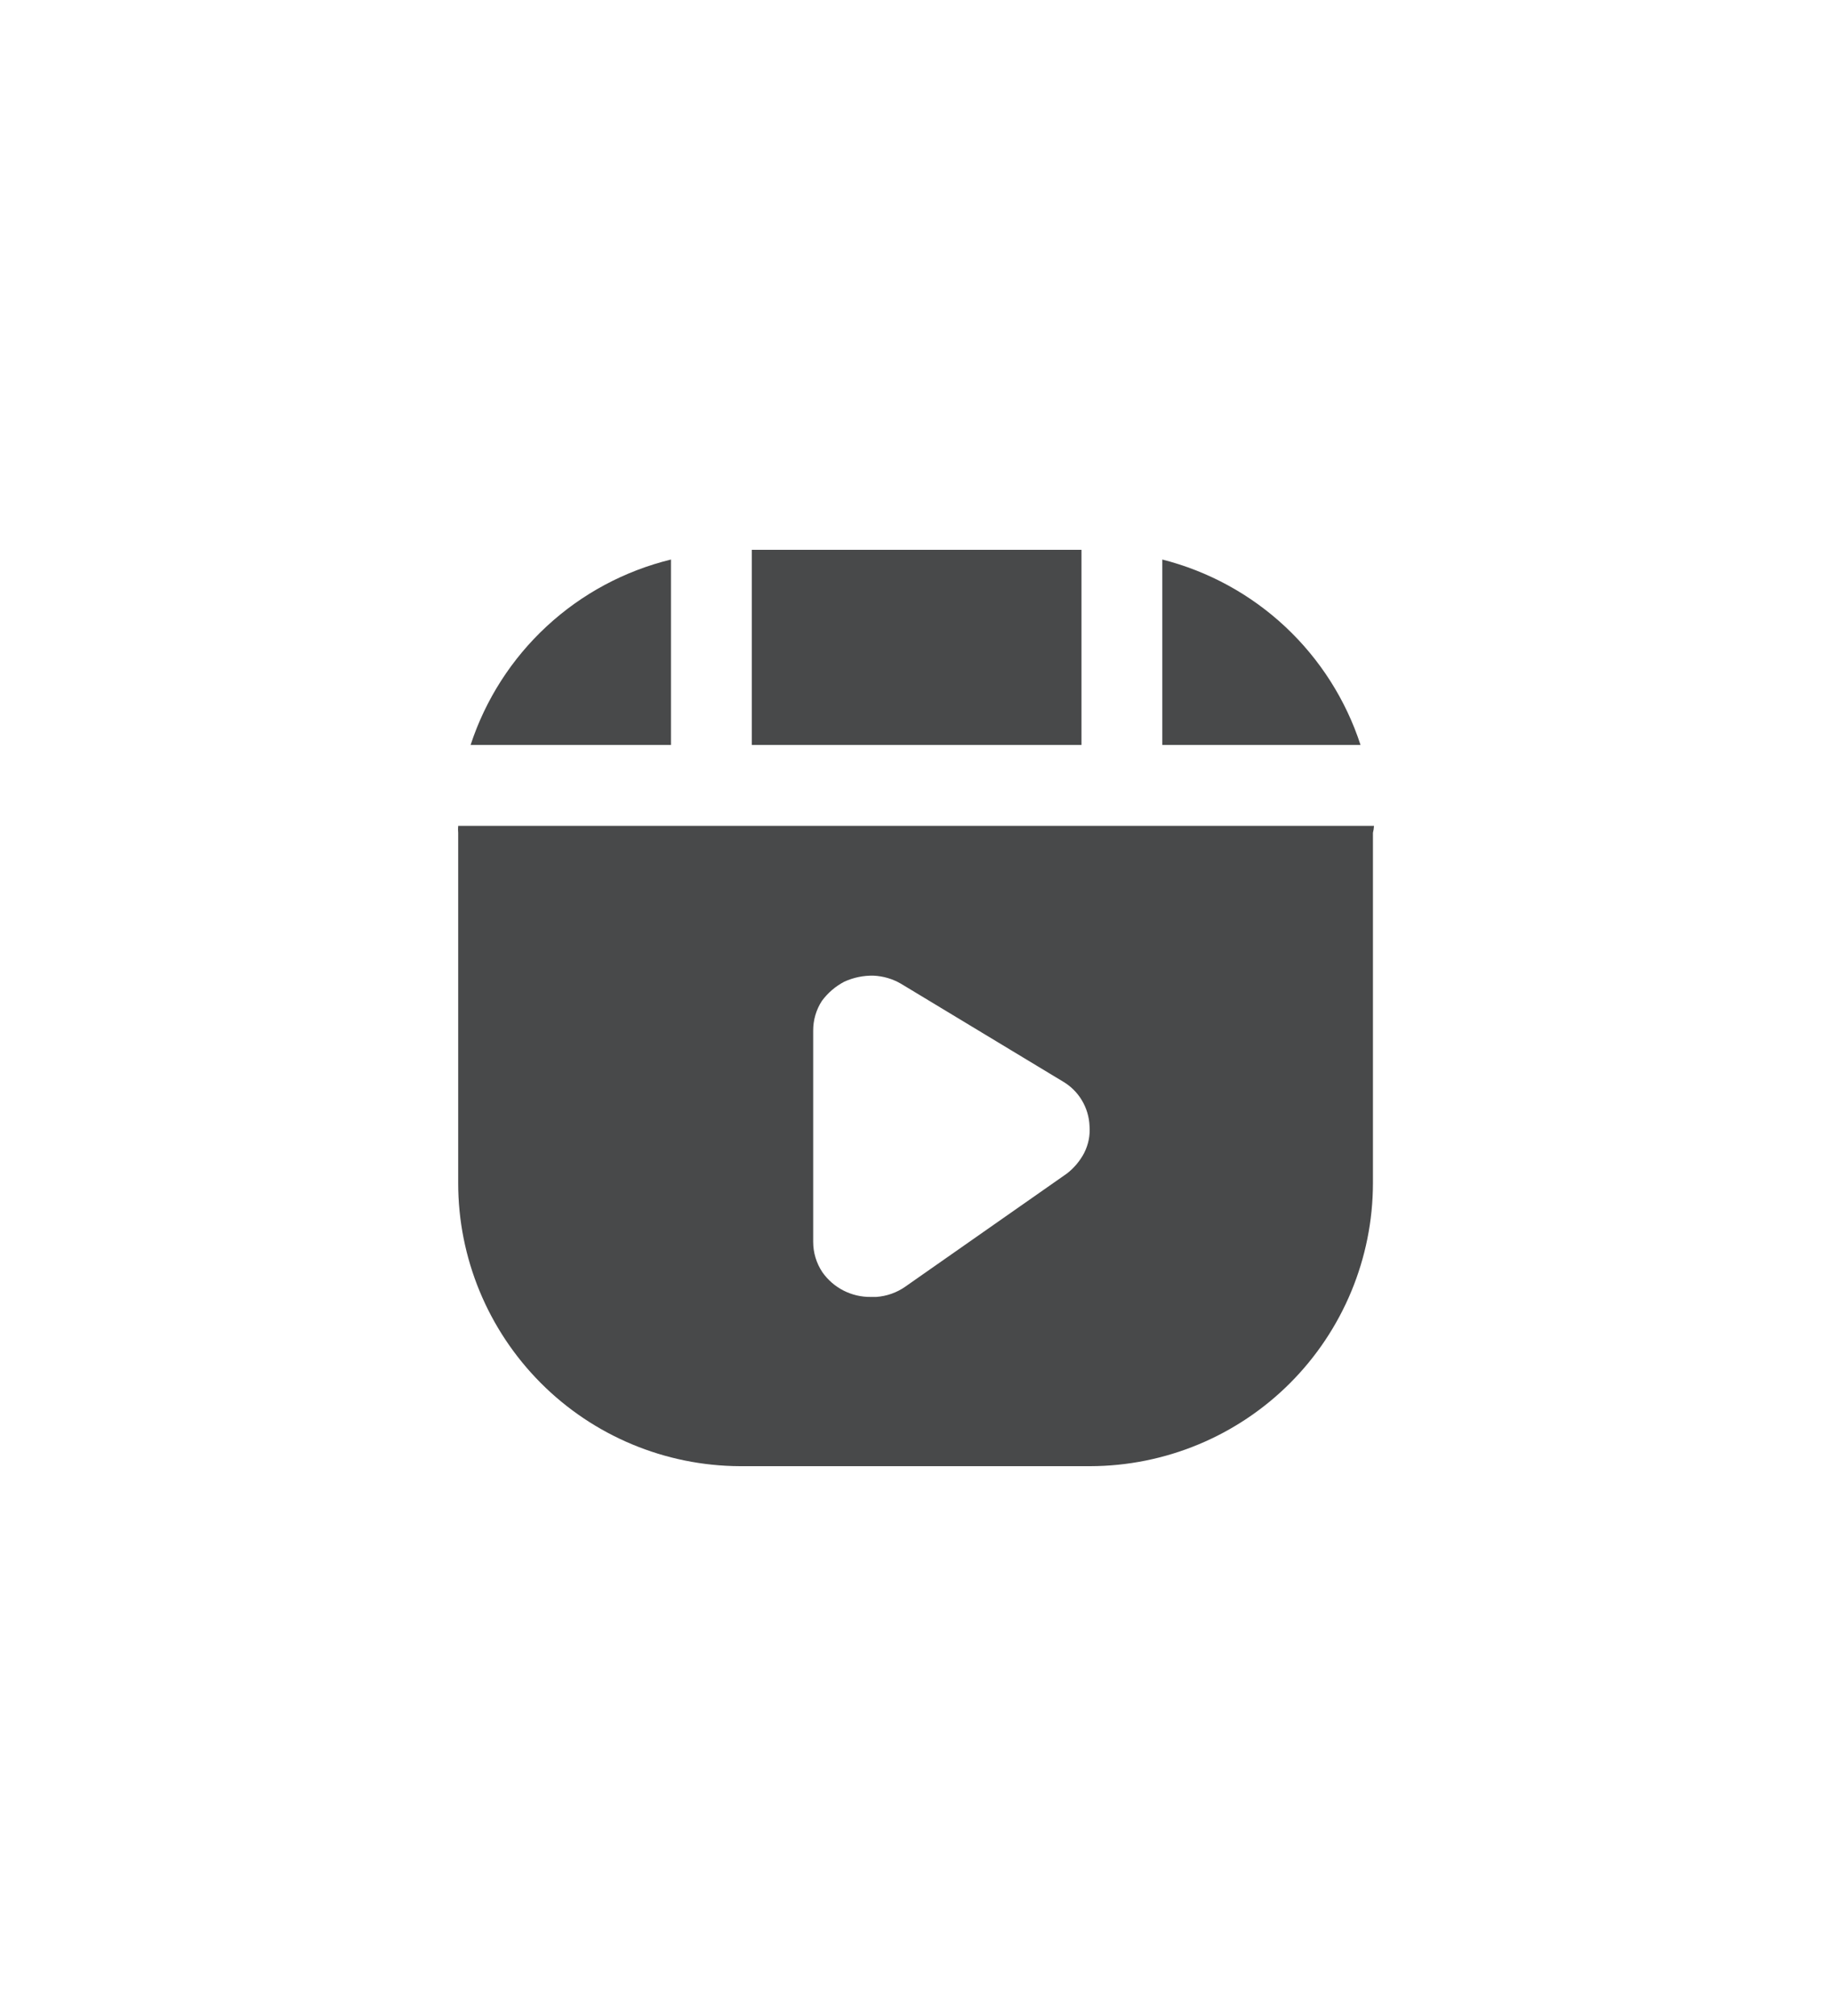 <svg width="40" height="44" viewBox="0 0 40 44" fill="none" xmlns="http://www.w3.org/2000/svg">
<path d="M29.706 16.259H25.378V12.212C26.382 12.467 27.306 12.971 28.063 13.679C28.819 14.386 29.385 15.274 29.706 16.259ZM14.65 12.212V16.259H10.275C10.6 15.268 11.172 14.376 11.938 13.668C12.703 12.96 13.637 12.459 14.65 12.212ZM23.613 12H16.415V16.259H23.613V12ZM30 18.024H10.004C9.999 18.075 9.999 18.125 10.004 18.176V25.823C10.004 27.457 10.652 29.024 11.805 30.182C12.957 31.34 14.522 31.993 16.156 32H23.801C25.439 31.997 27.008 31.346 28.166 30.188C29.323 29.03 29.975 27.46 29.977 25.823V18.176C29.99 18.126 29.998 18.075 30 18.024ZM23.672 25.164C23.58 25.338 23.452 25.491 23.296 25.612L19.766 28.082C19.579 28.213 19.36 28.29 19.132 28.306H19.014C18.807 28.309 18.602 28.261 18.417 28.167C18.233 28.073 18.074 27.935 17.955 27.765C17.825 27.57 17.755 27.34 17.755 27.105V22.495C17.754 22.265 17.819 22.04 17.944 21.847C18.074 21.67 18.243 21.525 18.438 21.424C18.638 21.334 18.854 21.289 19.073 21.294C19.284 21.304 19.49 21.364 19.673 21.471L23.2 23.6C23.373 23.7 23.517 23.841 23.62 24.012C23.723 24.183 23.781 24.377 23.789 24.576C23.805 24.78 23.764 24.983 23.671 25.165" fill="#48494A"/>
</svg>
